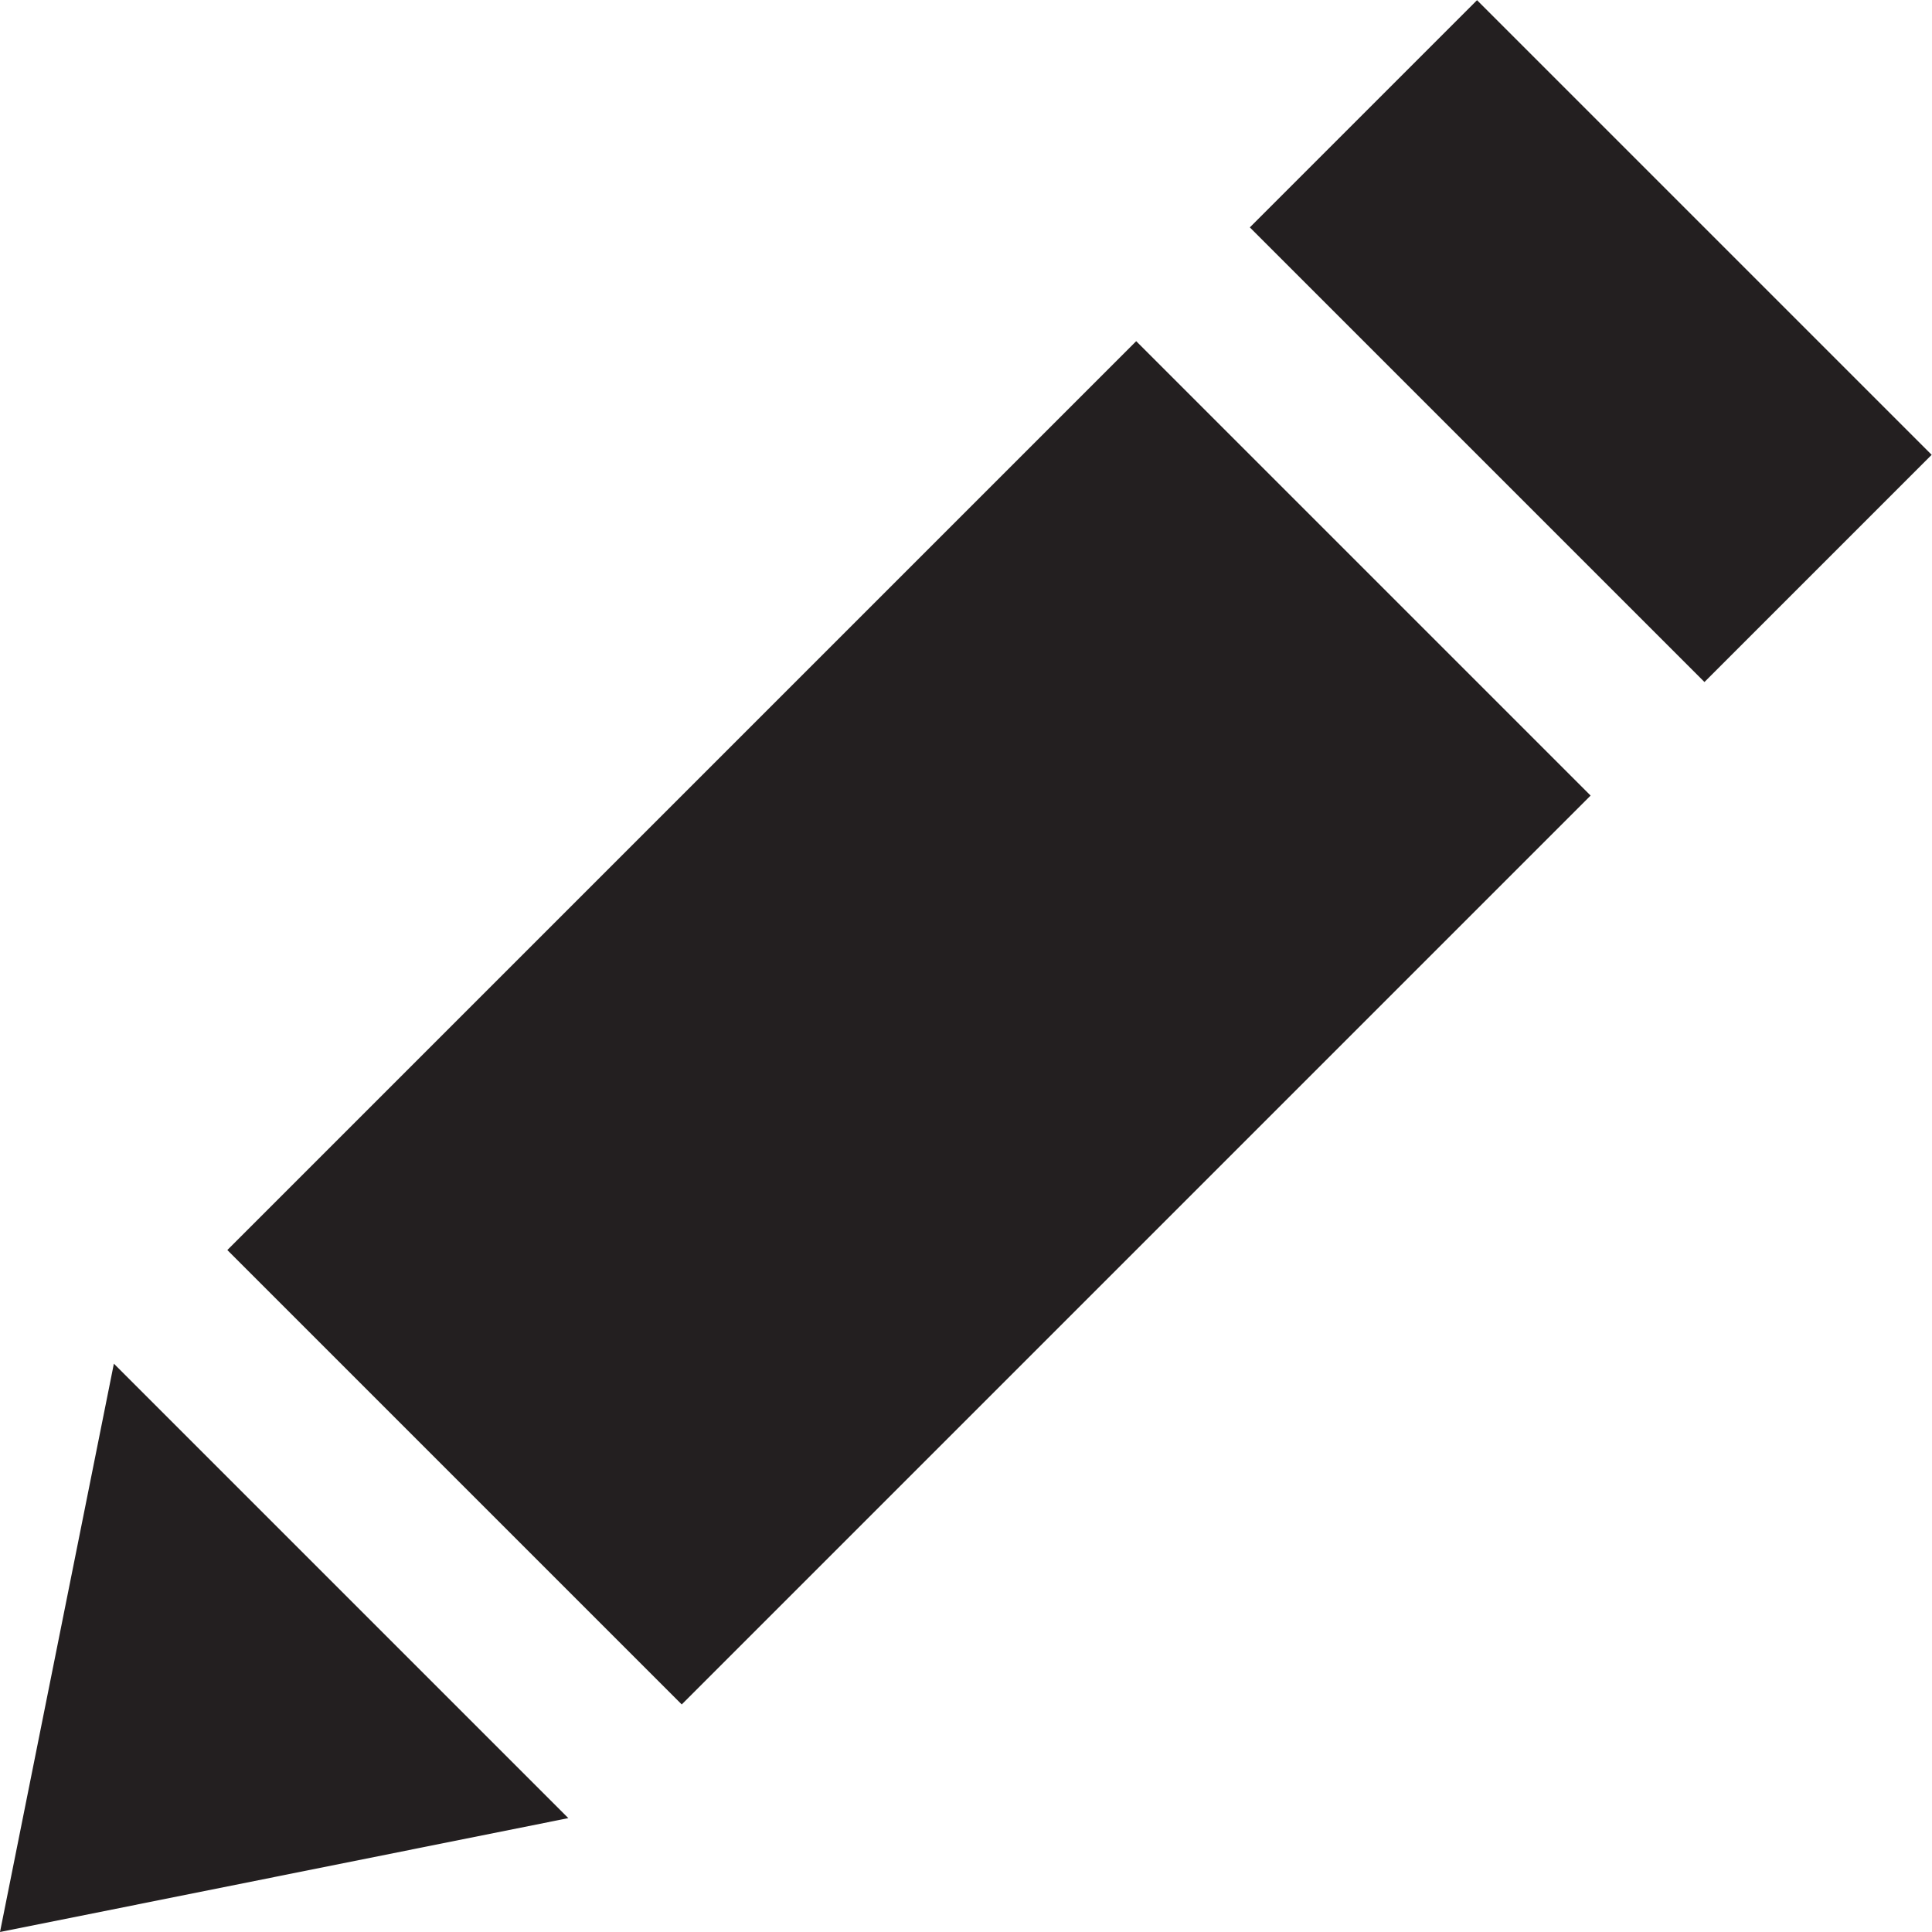 <?xml version="1.0" encoding="utf-8"?>
<!-- Generator: Adobe Illustrator 15.0.0, SVG Export Plug-In . SVG Version: 6.00 Build 0)  -->
<!DOCTYPE svg PUBLIC "-//W3C//DTD SVG 1.1//EN" "http://www.w3.org/Graphics/SVG/1.1/DTD/svg11.dtd">
<svg version="1.1" id="Layer_1" xmlns="http://www.w3.org/2000/svg" xmlns:xlink="http://www.w3.org/1999/xlink" x="0px" y="0px"
	 width="18px" height="18px" viewBox="0 0 18 18" enable-background="new 0 0 18 18" xml:space="preserve">
<g>
	<g>
		
			<rect x="2.482" y="6.535" transform="matrix(0.707 -0.707 0.707 0.707 -4.257 8.781)" fill="#231F20" width="11.977" height="5.988"/>
		
			<rect x="13.326" y="0.181" transform="matrix(0.707 -0.707 0.707 0.707 2.095 11.412)" fill="#231F20" width="2.994" height="5.991"/>
	</g>
	<polygon fill="#231F20" points="1.061,12.705 5.295,16.939 0,18 	"/>
</g>
</svg>

